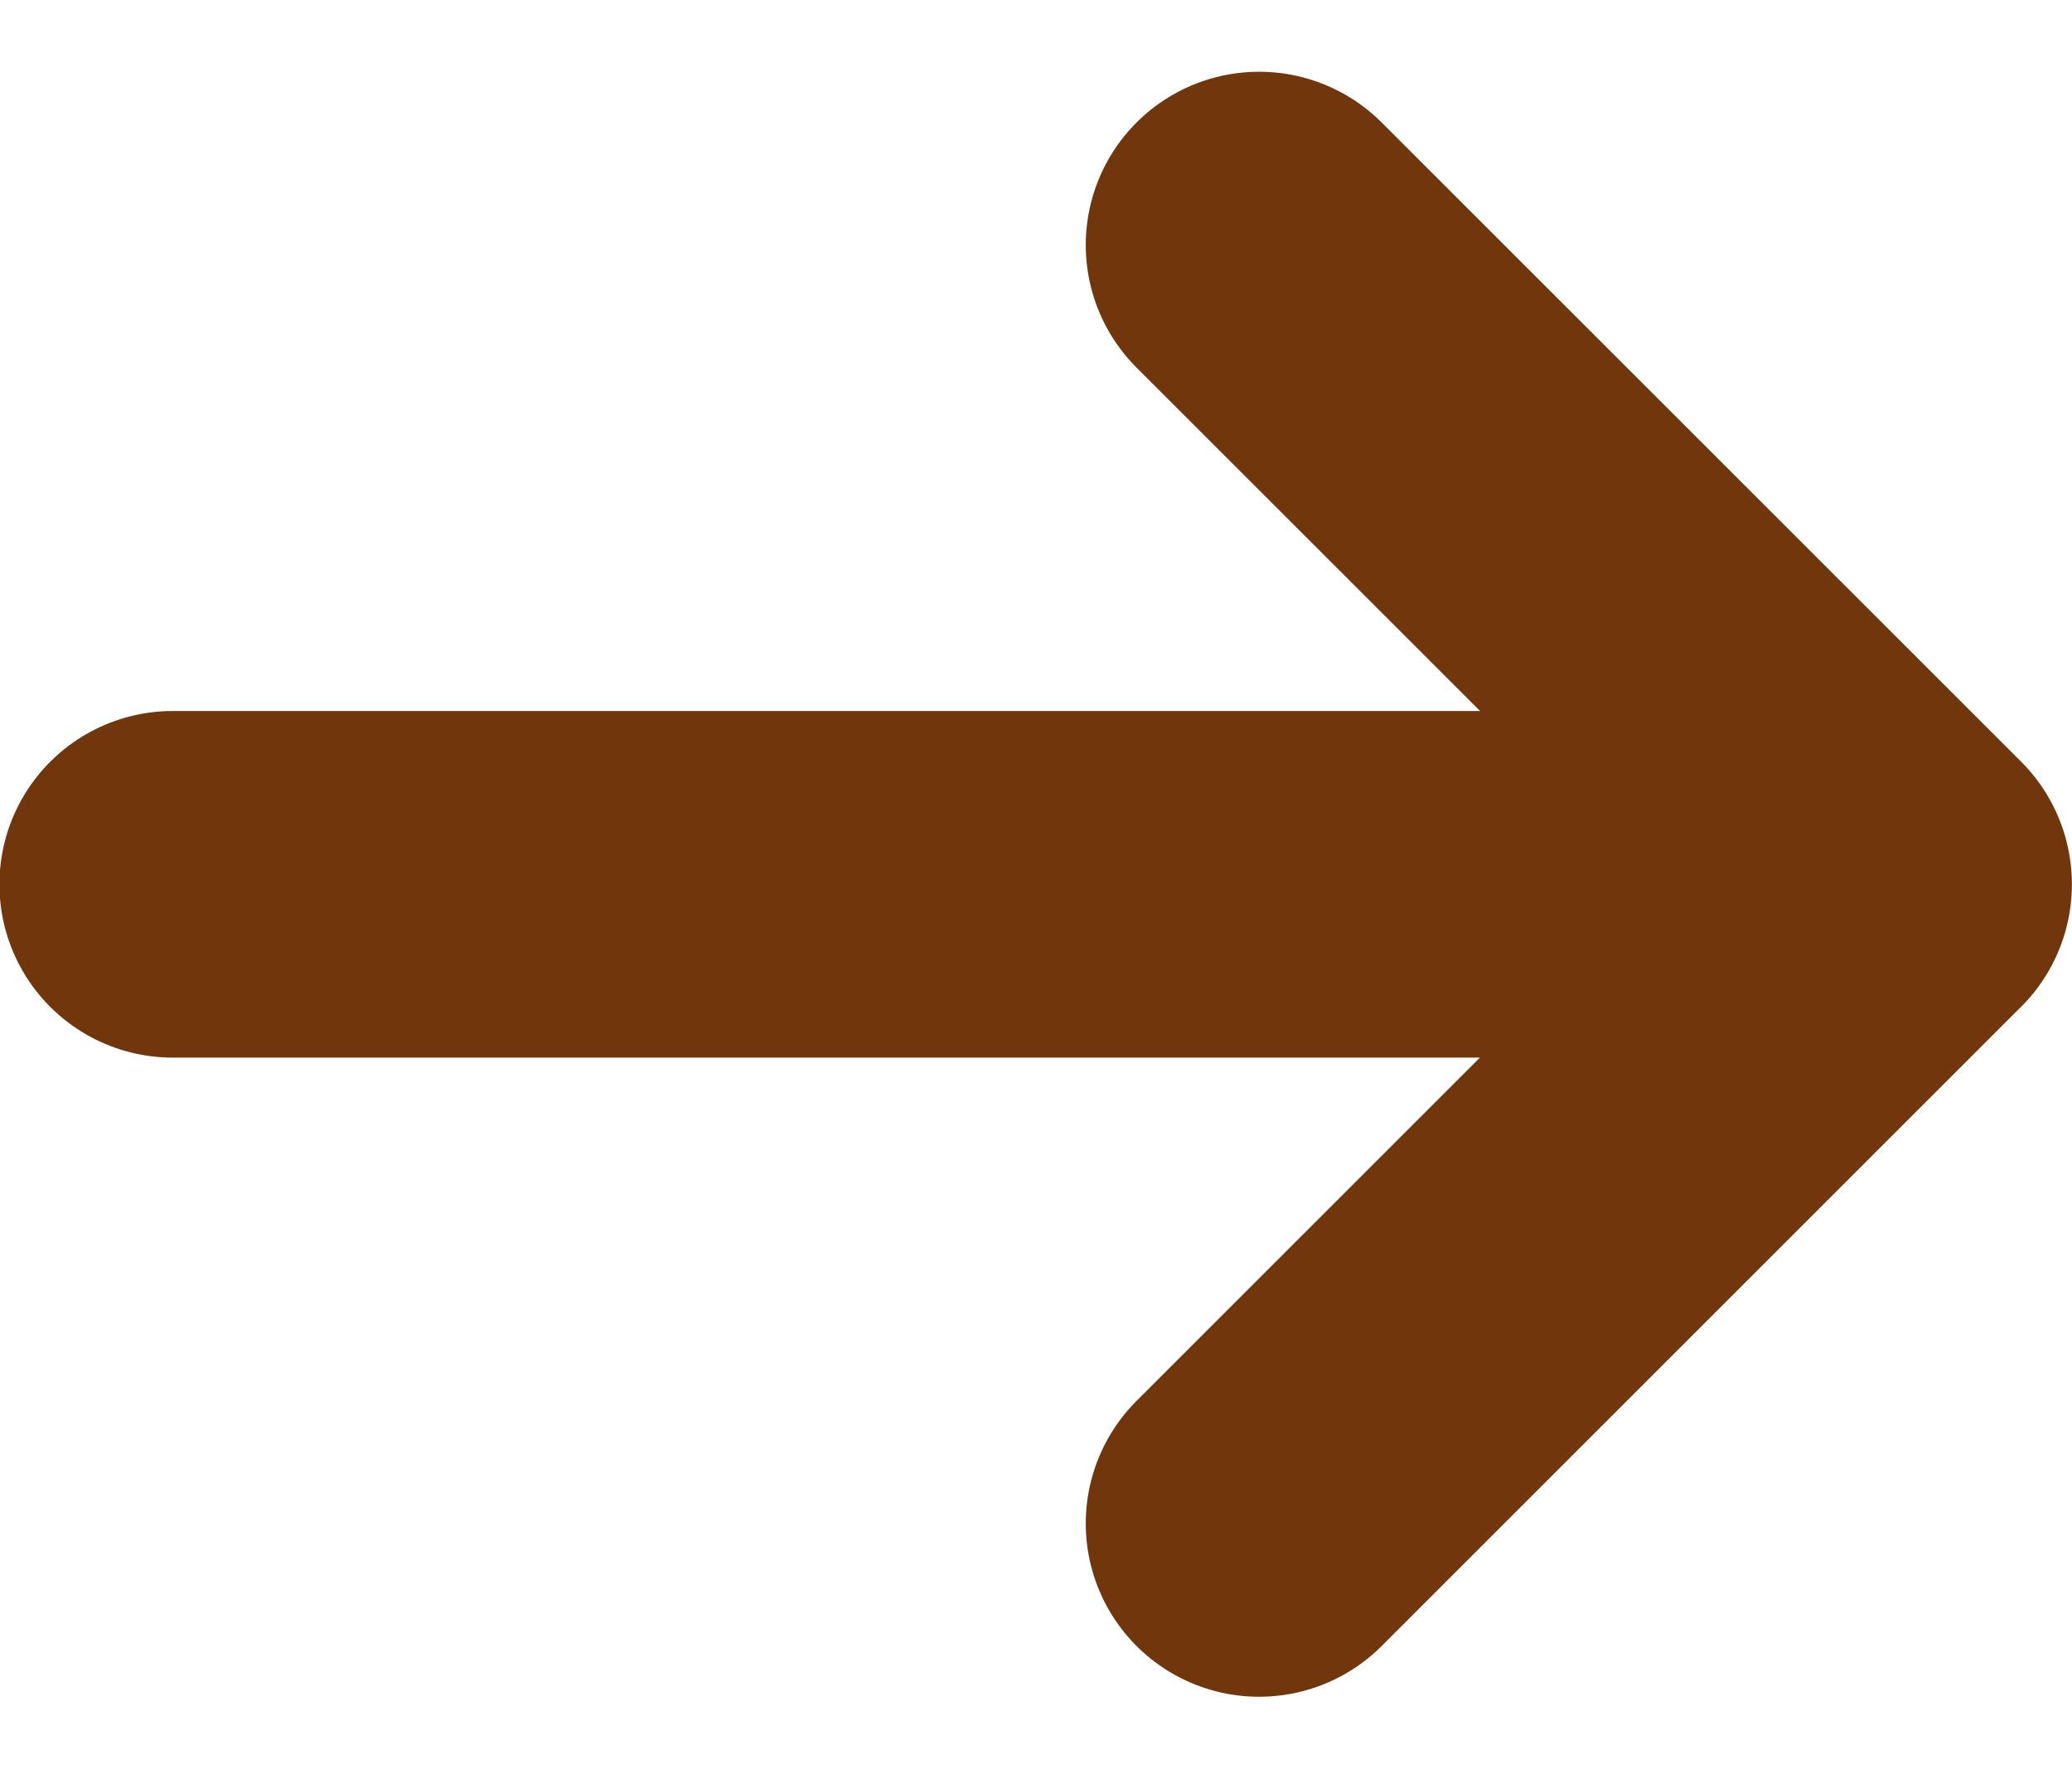 <svg xmlns="http://www.w3.org/2000/svg" width="17.929" height="15.308" viewBox="0 0 17.929 15.308">
  <path id="パス_3" data-name="パス 3" d="M17.206,23.065l5.533-5.533L17.206,12m-9.4,5.533H22.739" transform="translate(-6.311 -9.879)" fill="none" stroke="#71360b" stroke-linecap="round" stroke-linejoin="round" stroke-width="3"/>
</svg>
